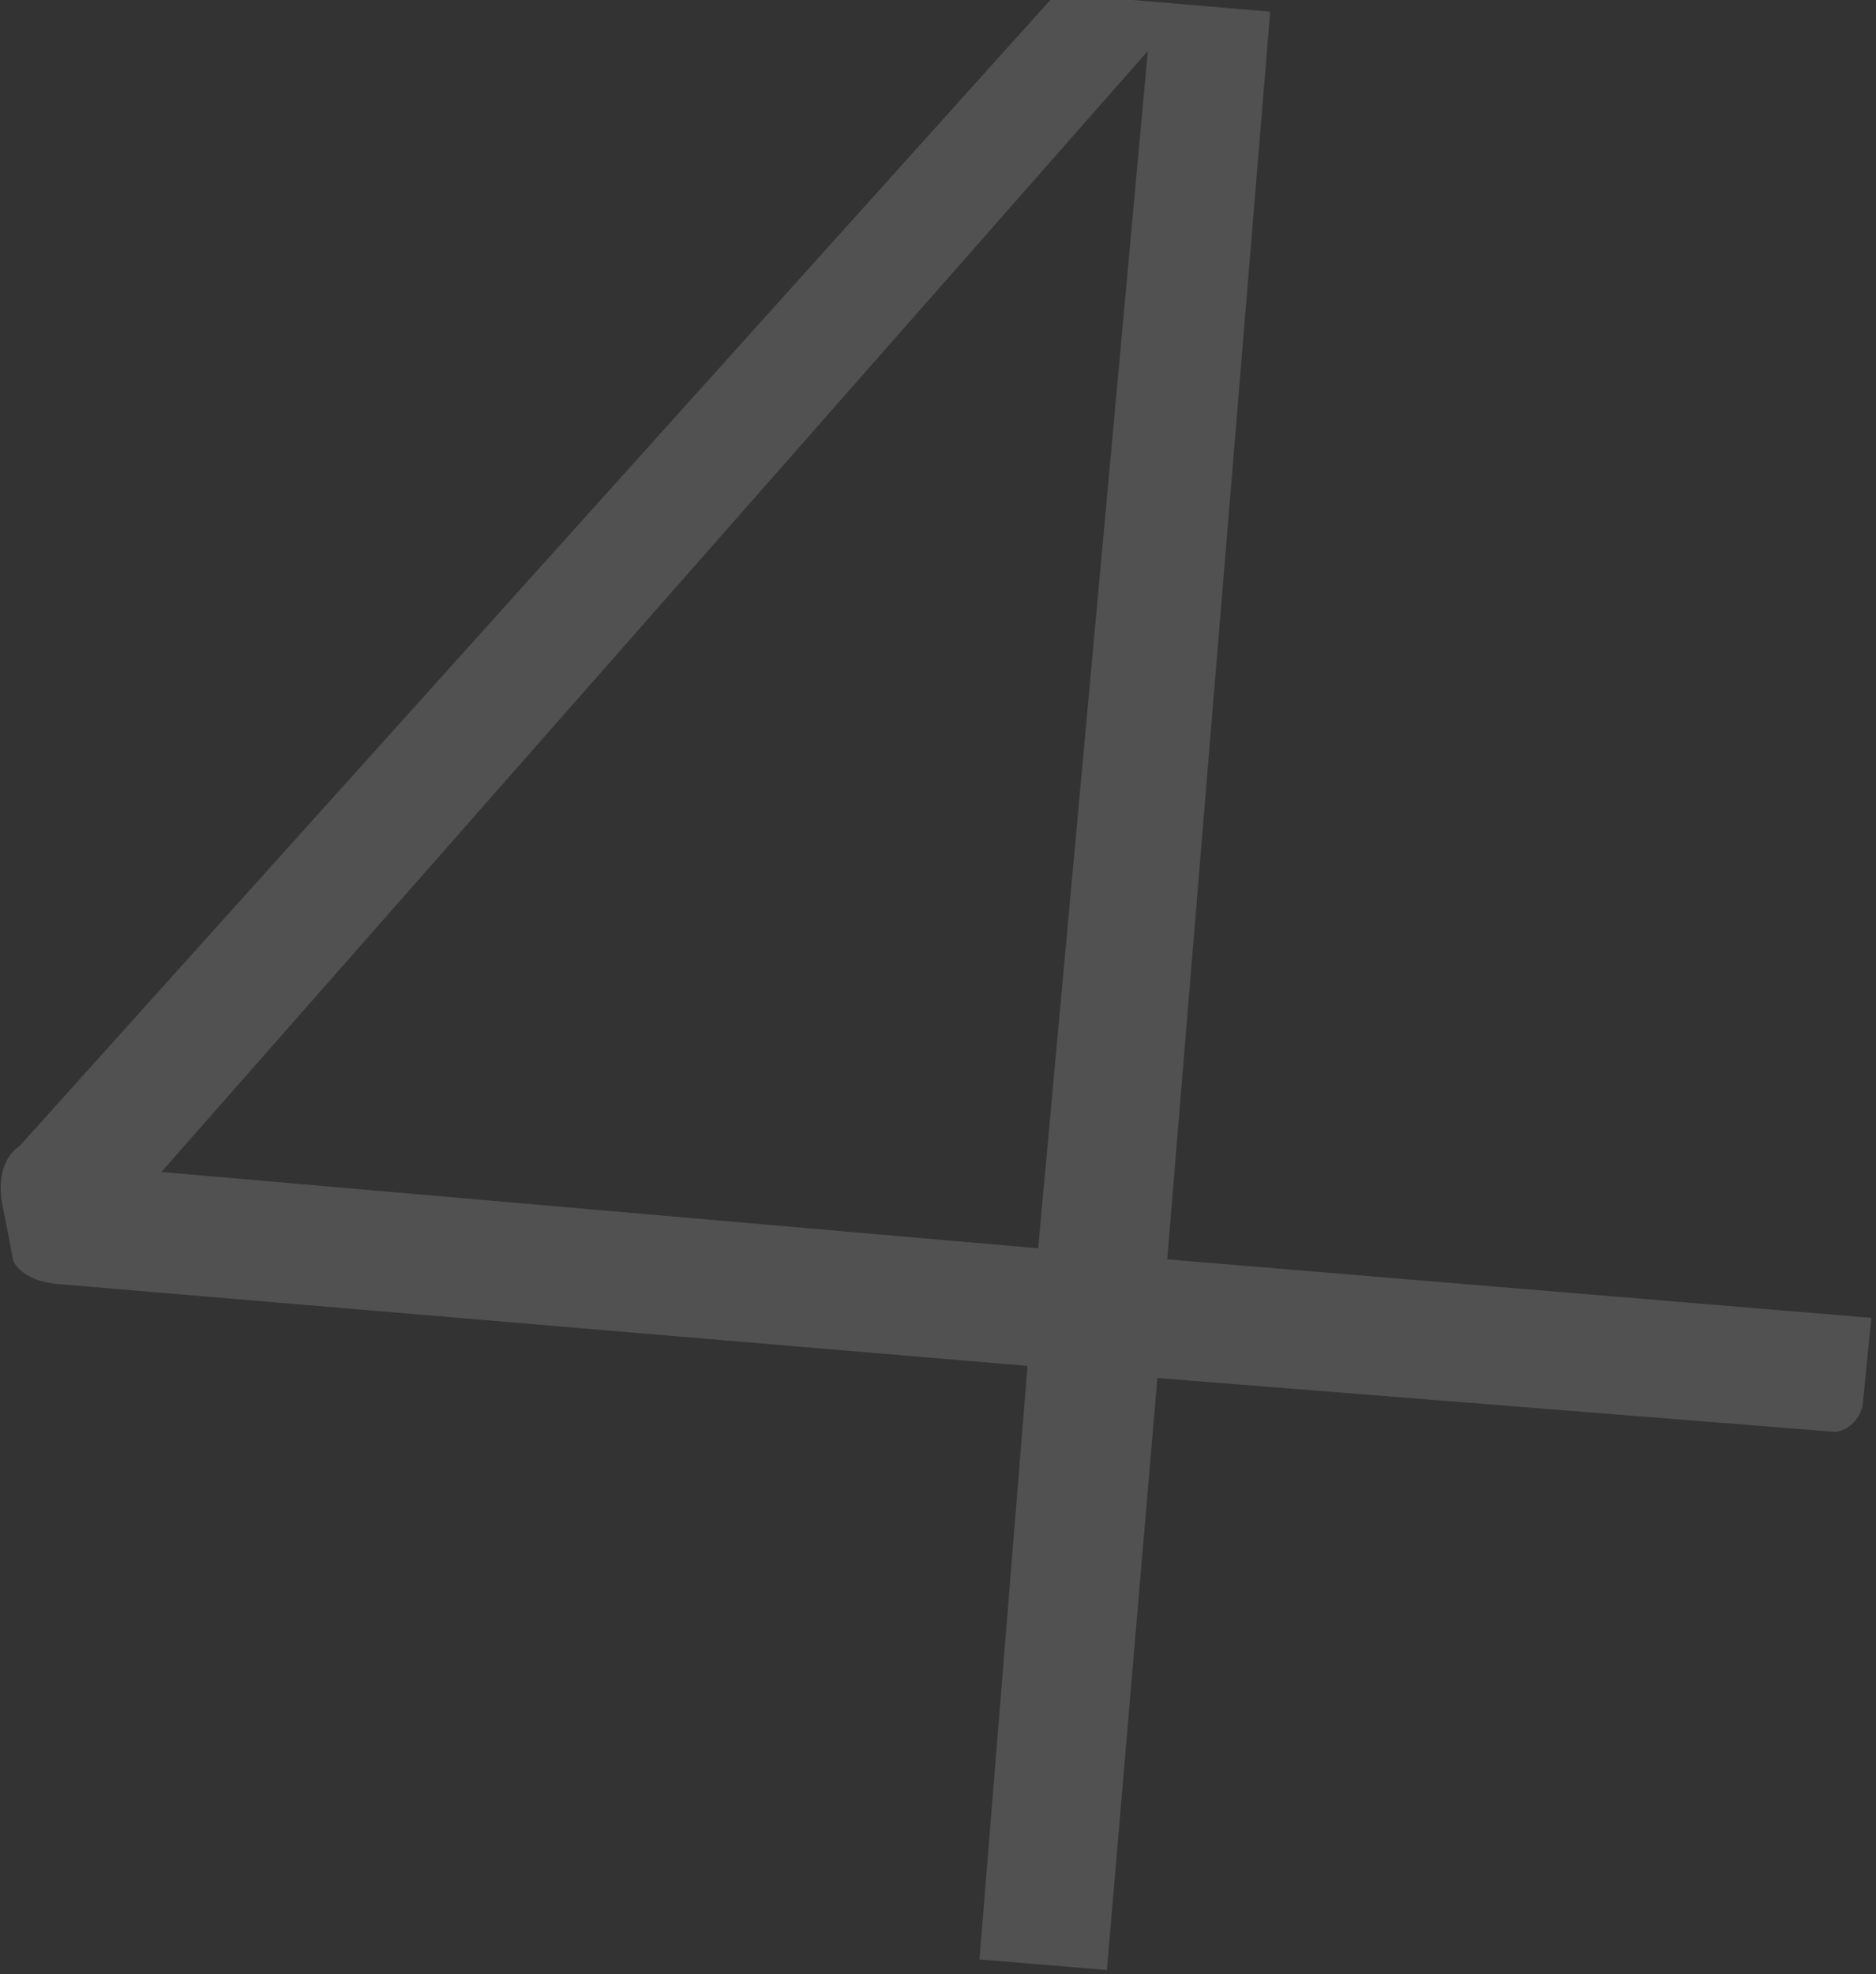 <svg width="346" height="364" viewBox="0 0 346 364" fill="none" xmlns="http://www.w3.org/2000/svg">
<rect x="0" y="0" width="346" height="364" fill="#333333" stroke="none"/>
<path fill-rule="evenodd" clip-rule="evenodd" d="M234.272 2.149L194.787 -1.196L3.611 211.323C3.611 211.323 -0.887 213.771 0.336 221.613L2.477 232.575C2.477 232.575 4.049 236.215 10.565 236.756L189.511 251.869L180.652 361.3L204.151 363.258L213.459 254.092L338.694 264.045C340.023 263.763 341.223 263.055 342.112 262.028C343.001 261 343.53 259.711 343.618 258.355L345.137 243.007L215.274 232.218L234.272 2.149ZM211.701 9.399L29.762 216.106L191.474 230.179L211.701 9.399Z" fill="white" fill-opacity="0.15"/>
</svg>
